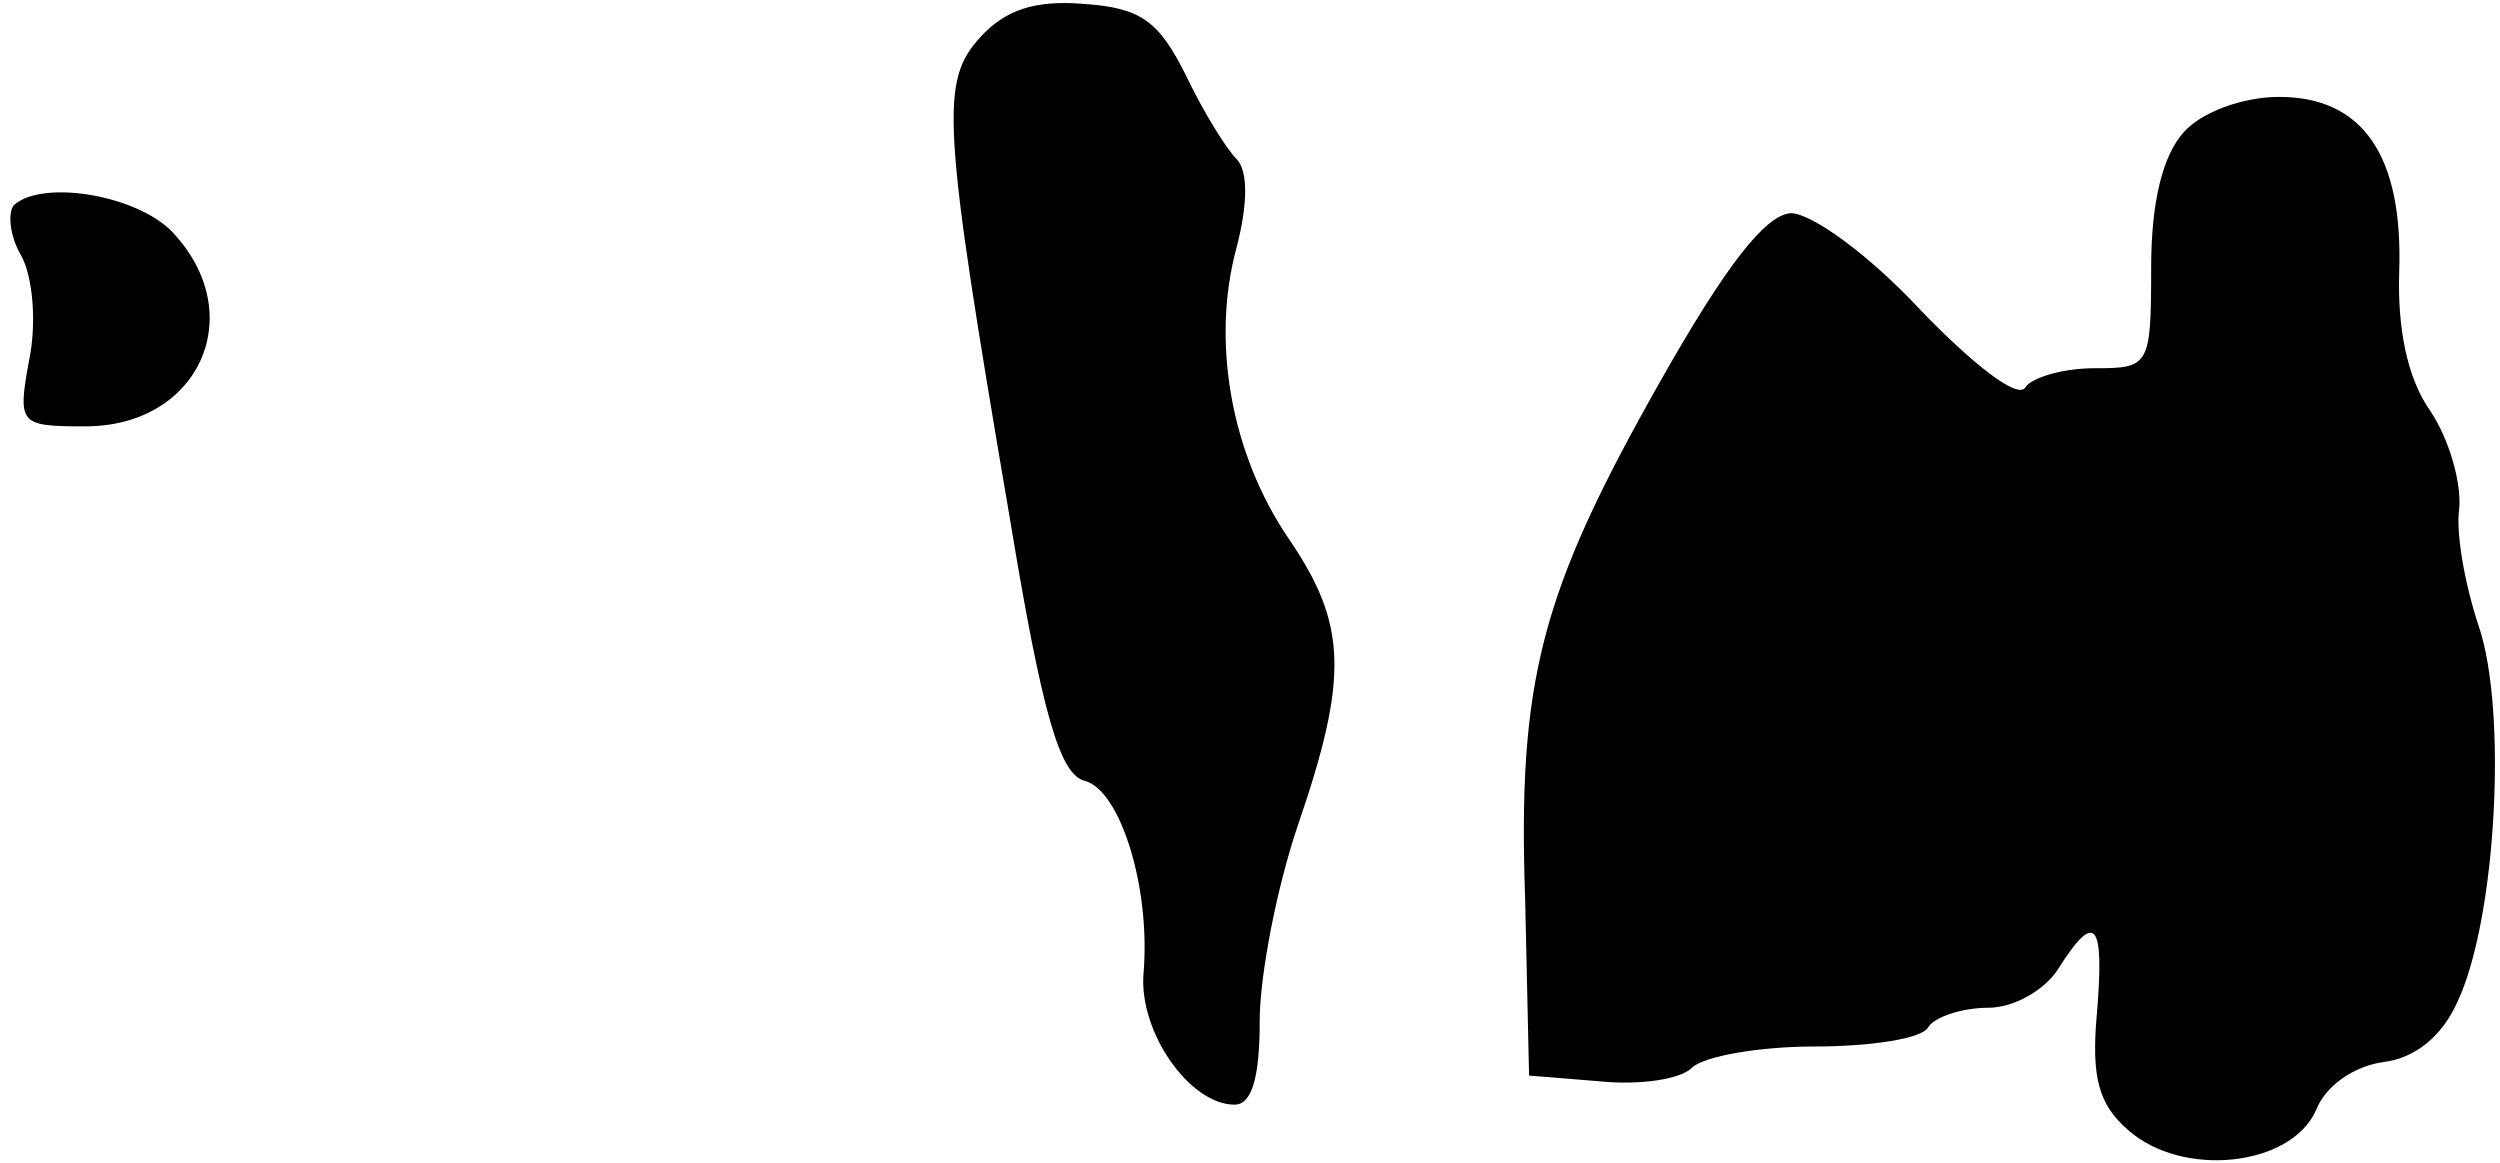 <?xml version="1.0" standalone="no"?>
<!DOCTYPE svg PUBLIC "-//W3C//DTD SVG 20010904//EN"
 "http://www.w3.org/TR/2001/REC-SVG-20010904/DTD/svg10.dtd">
<svg version="1.0" xmlns="http://www.w3.org/2000/svg"
 width="129pt" height="60pt" viewBox="0 0 129 60"
 preserveAspectRatio="xMidYMid meet">
<g transform="translate(0,60) scale(0.1,-0.1)"
fill="#000000" stroke="none">
<path fill="#000000" stroke="none" d="M506 581 c-21 -23 -20 -43 15 -248 17
-103 26 -133 39 -136 18 -5 34 -55 30 -100 -2 -30 24 -67 47 -67 9 0 13 14 13
43 0 24 9 70 20 102 26 76 25 103 -5 147 -30 44 -40 102 -27 150 6 23 6 40 0
46 -5 5 -17 24 -26 43 -14 28 -23 35 -53 37 -25 2 -40 -3 -53 -17z"/>
<path fill="#000000" stroke="none" d="M1127 532 c-11 -12 -17 -36 -17 -70 0
-51 -1 -52 -29 -52 -17 0 -33 -5 -36 -10 -4 -6 -27 12 -54 40 -26 28 -56 50
-67 50 -13 -1 -33 -26 -68 -88 -61 -108 -73 -153 -69 -267 l2 -90 37 -3 c20
-2 41 1 47 7 6 6 35 11 63 11 29 0 56 4 59 10 3 5 17 10 31 10 13 0 29 9 36
20 19 30 24 25 20 -23 -3 -33 1 -47 16 -60 28 -25 84 -19 97 10 5 13 20 23 35
25 16 2 30 13 38 31 20 42 26 150 11 194 -7 21 -12 48 -10 61 1 13 -5 35 -15
50 -12 17 -17 43 -16 72 2 60 -19 90 -62 90 -19 0 -40 -8 -49 -18z"/>
<path fill="#000000" stroke="none" d="M7 494 c-3 -4 -2 -16 4 -26 6 -11 8
-35 4 -54 -6 -33 -5 -34 29 -34 58 0 84 56 47 98 -17 21 -69 30 -84 16z"/>
</g>
</svg>
